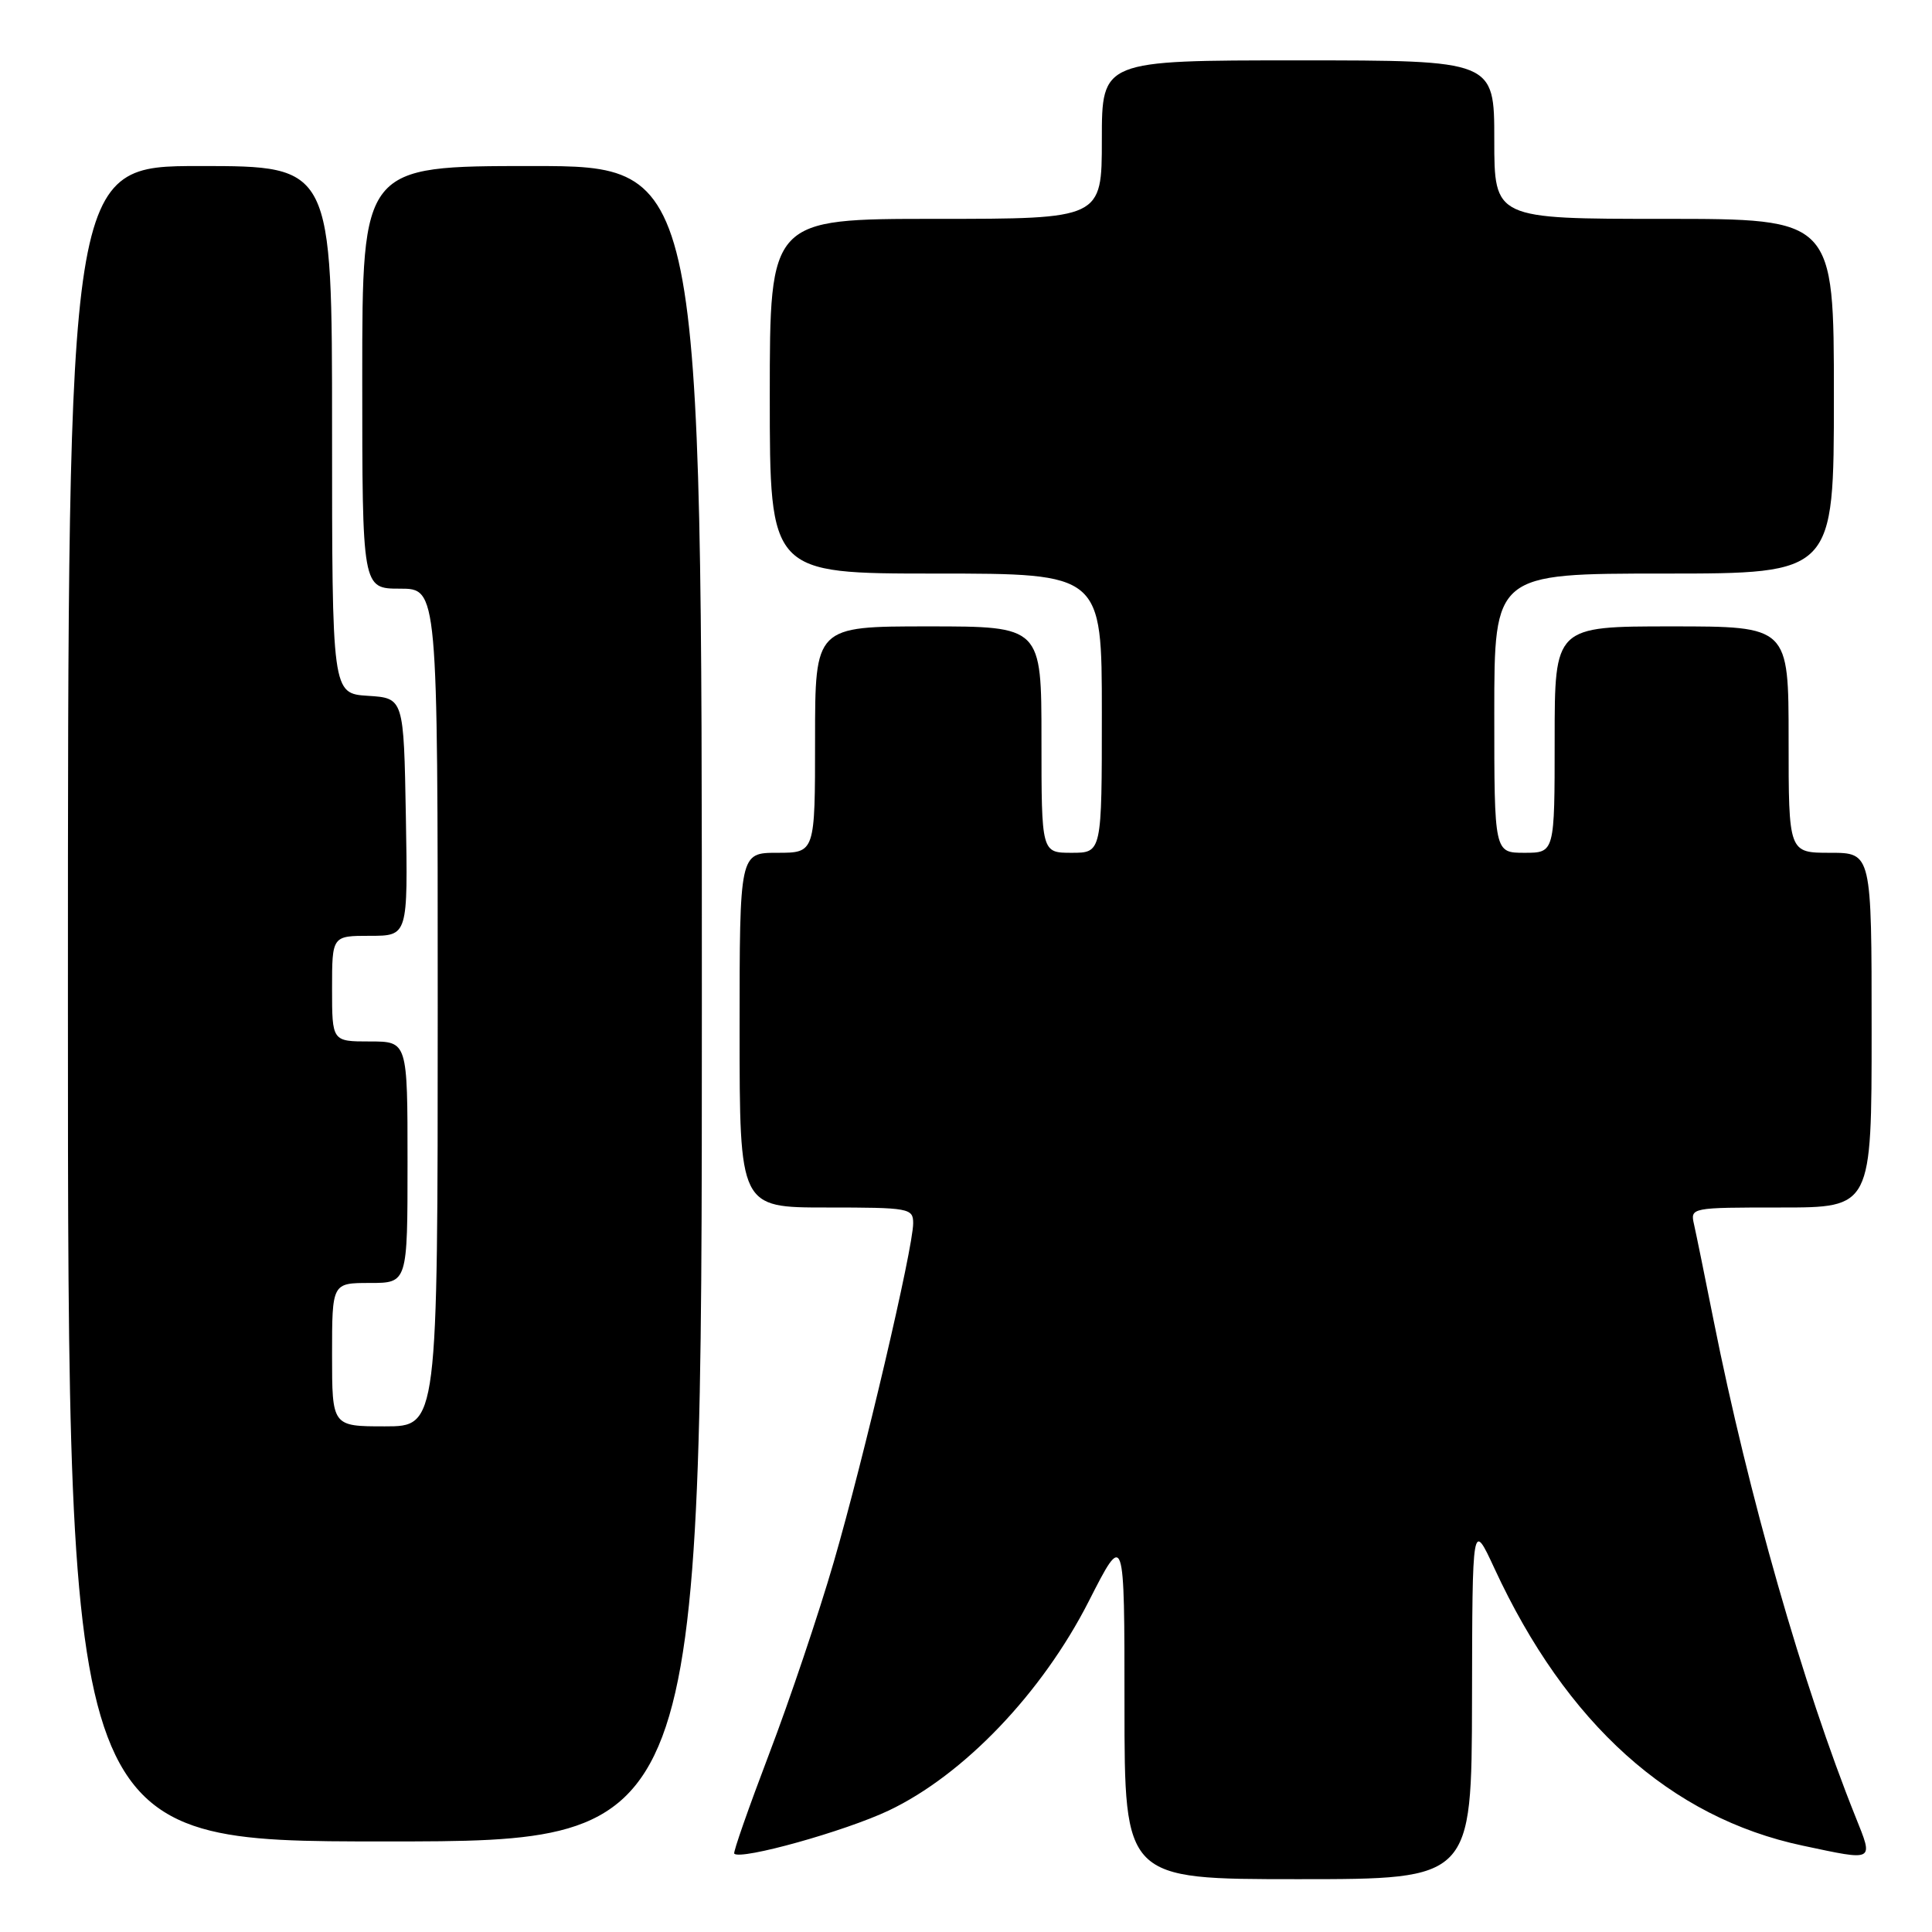 <?xml version="1.0" encoding="UTF-8" standalone="no"?>
<!DOCTYPE svg PUBLIC "-//W3C//DTD SVG 1.1//EN" "http://www.w3.org/Graphics/SVG/1.1/DTD/svg11.dtd" >
<svg xmlns="http://www.w3.org/2000/svg" xmlns:xlink="http://www.w3.org/1999/xlink" version="1.1" viewBox="0 0 256 256">
 <g >
 <path fill="currentColor"
d=" M 195.05 225.25 C 195.09 201.50 195.09 201.50 198.02 207.82 C 207.55 228.43 221.36 240.85 238.88 244.56 C 248.49 246.60 248.26 246.72 245.87 240.75 C 238.90 223.37 231.66 198.03 227.07 175.00 C 225.92 169.22 224.75 163.49 224.47 162.25 C 223.96 160.01 224.03 160.00 235.98 160.00 C 248.00 160.00 248.00 160.00 248.00 136.50 C 248.00 113.00 248.00 113.00 242.50 113.00 C 237.00 113.00 237.00 113.00 237.00 98.00 C 237.00 83.00 237.00 83.00 221.50 83.00 C 206.00 83.00 206.00 83.00 206.00 98.00 C 206.00 113.00 206.00 113.00 202.00 113.00 C 198.00 113.00 198.00 113.00 198.00 94.50 C 198.00 76.00 198.00 76.00 220.50 76.00 C 243.00 76.00 243.00 76.00 243.00 52.50 C 243.00 29.00 243.00 29.00 220.50 29.00 C 198.00 29.00 198.00 29.00 198.00 18.50 C 198.00 8.00 198.00 8.00 172.00 8.00 C 146.00 8.00 146.00 8.00 146.00 18.50 C 146.00 29.00 146.00 29.00 124.00 29.00 C 102.00 29.00 102.00 29.00 102.00 52.50 C 102.00 76.00 102.00 76.00 124.00 76.00 C 146.00 76.00 146.00 76.00 146.00 94.50 C 146.00 113.00 146.00 113.00 142.00 113.00 C 138.00 113.00 138.00 113.00 138.00 98.00 C 138.00 83.00 138.00 83.00 123.00 83.00 C 108.00 83.00 108.00 83.00 108.00 98.00 C 108.00 113.00 108.00 113.00 103.00 113.00 C 98.00 113.00 98.00 113.00 98.00 136.50 C 98.00 160.00 98.00 160.00 109.50 160.00 C 120.50 160.00 121.00 160.09 121.00 162.09 C 121.00 165.38 114.47 193.23 110.47 207.00 C 108.47 213.88 104.62 225.31 101.91 232.41 C 99.21 239.51 97.12 245.46 97.29 245.62 C 98.17 246.50 111.94 242.66 117.75 239.91 C 127.68 235.20 138.07 224.35 144.26 212.19 C 149.00 202.88 149.00 202.88 149.00 225.94 C 149.00 249.00 149.00 249.00 172.00 249.00 C 195.00 249.00 195.00 249.00 195.05 225.25 Z  M 93.00 133.00 C 93.00 22.00 93.00 22.00 70.50 22.00 C 48.00 22.00 48.00 22.00 48.00 50.00 C 48.00 78.00 48.00 78.00 53.00 78.00 C 58.00 78.00 58.00 78.00 58.00 133.50 C 58.00 189.00 58.00 189.00 51.00 189.00 C 44.00 189.00 44.00 189.00 44.00 179.50 C 44.00 170.00 44.00 170.00 49.00 170.00 C 54.00 170.00 54.00 170.00 54.00 154.00 C 54.00 138.00 54.00 138.00 49.00 138.00 C 44.00 138.00 44.00 138.00 44.00 131.00 C 44.00 124.00 44.00 124.00 49.03 124.00 C 54.05 124.00 54.05 124.00 53.78 108.25 C 53.50 92.50 53.50 92.50 48.75 92.20 C 44.00 91.89 44.00 91.89 44.00 56.95 C 44.00 22.00 44.00 22.00 26.50 22.00 C 9.00 22.00 9.00 22.00 9.00 133.00 C 9.00 244.00 9.00 244.00 51.00 244.00 C 93.00 244.00 93.00 244.00 93.00 133.00 Z "/>
</g>
</svg>